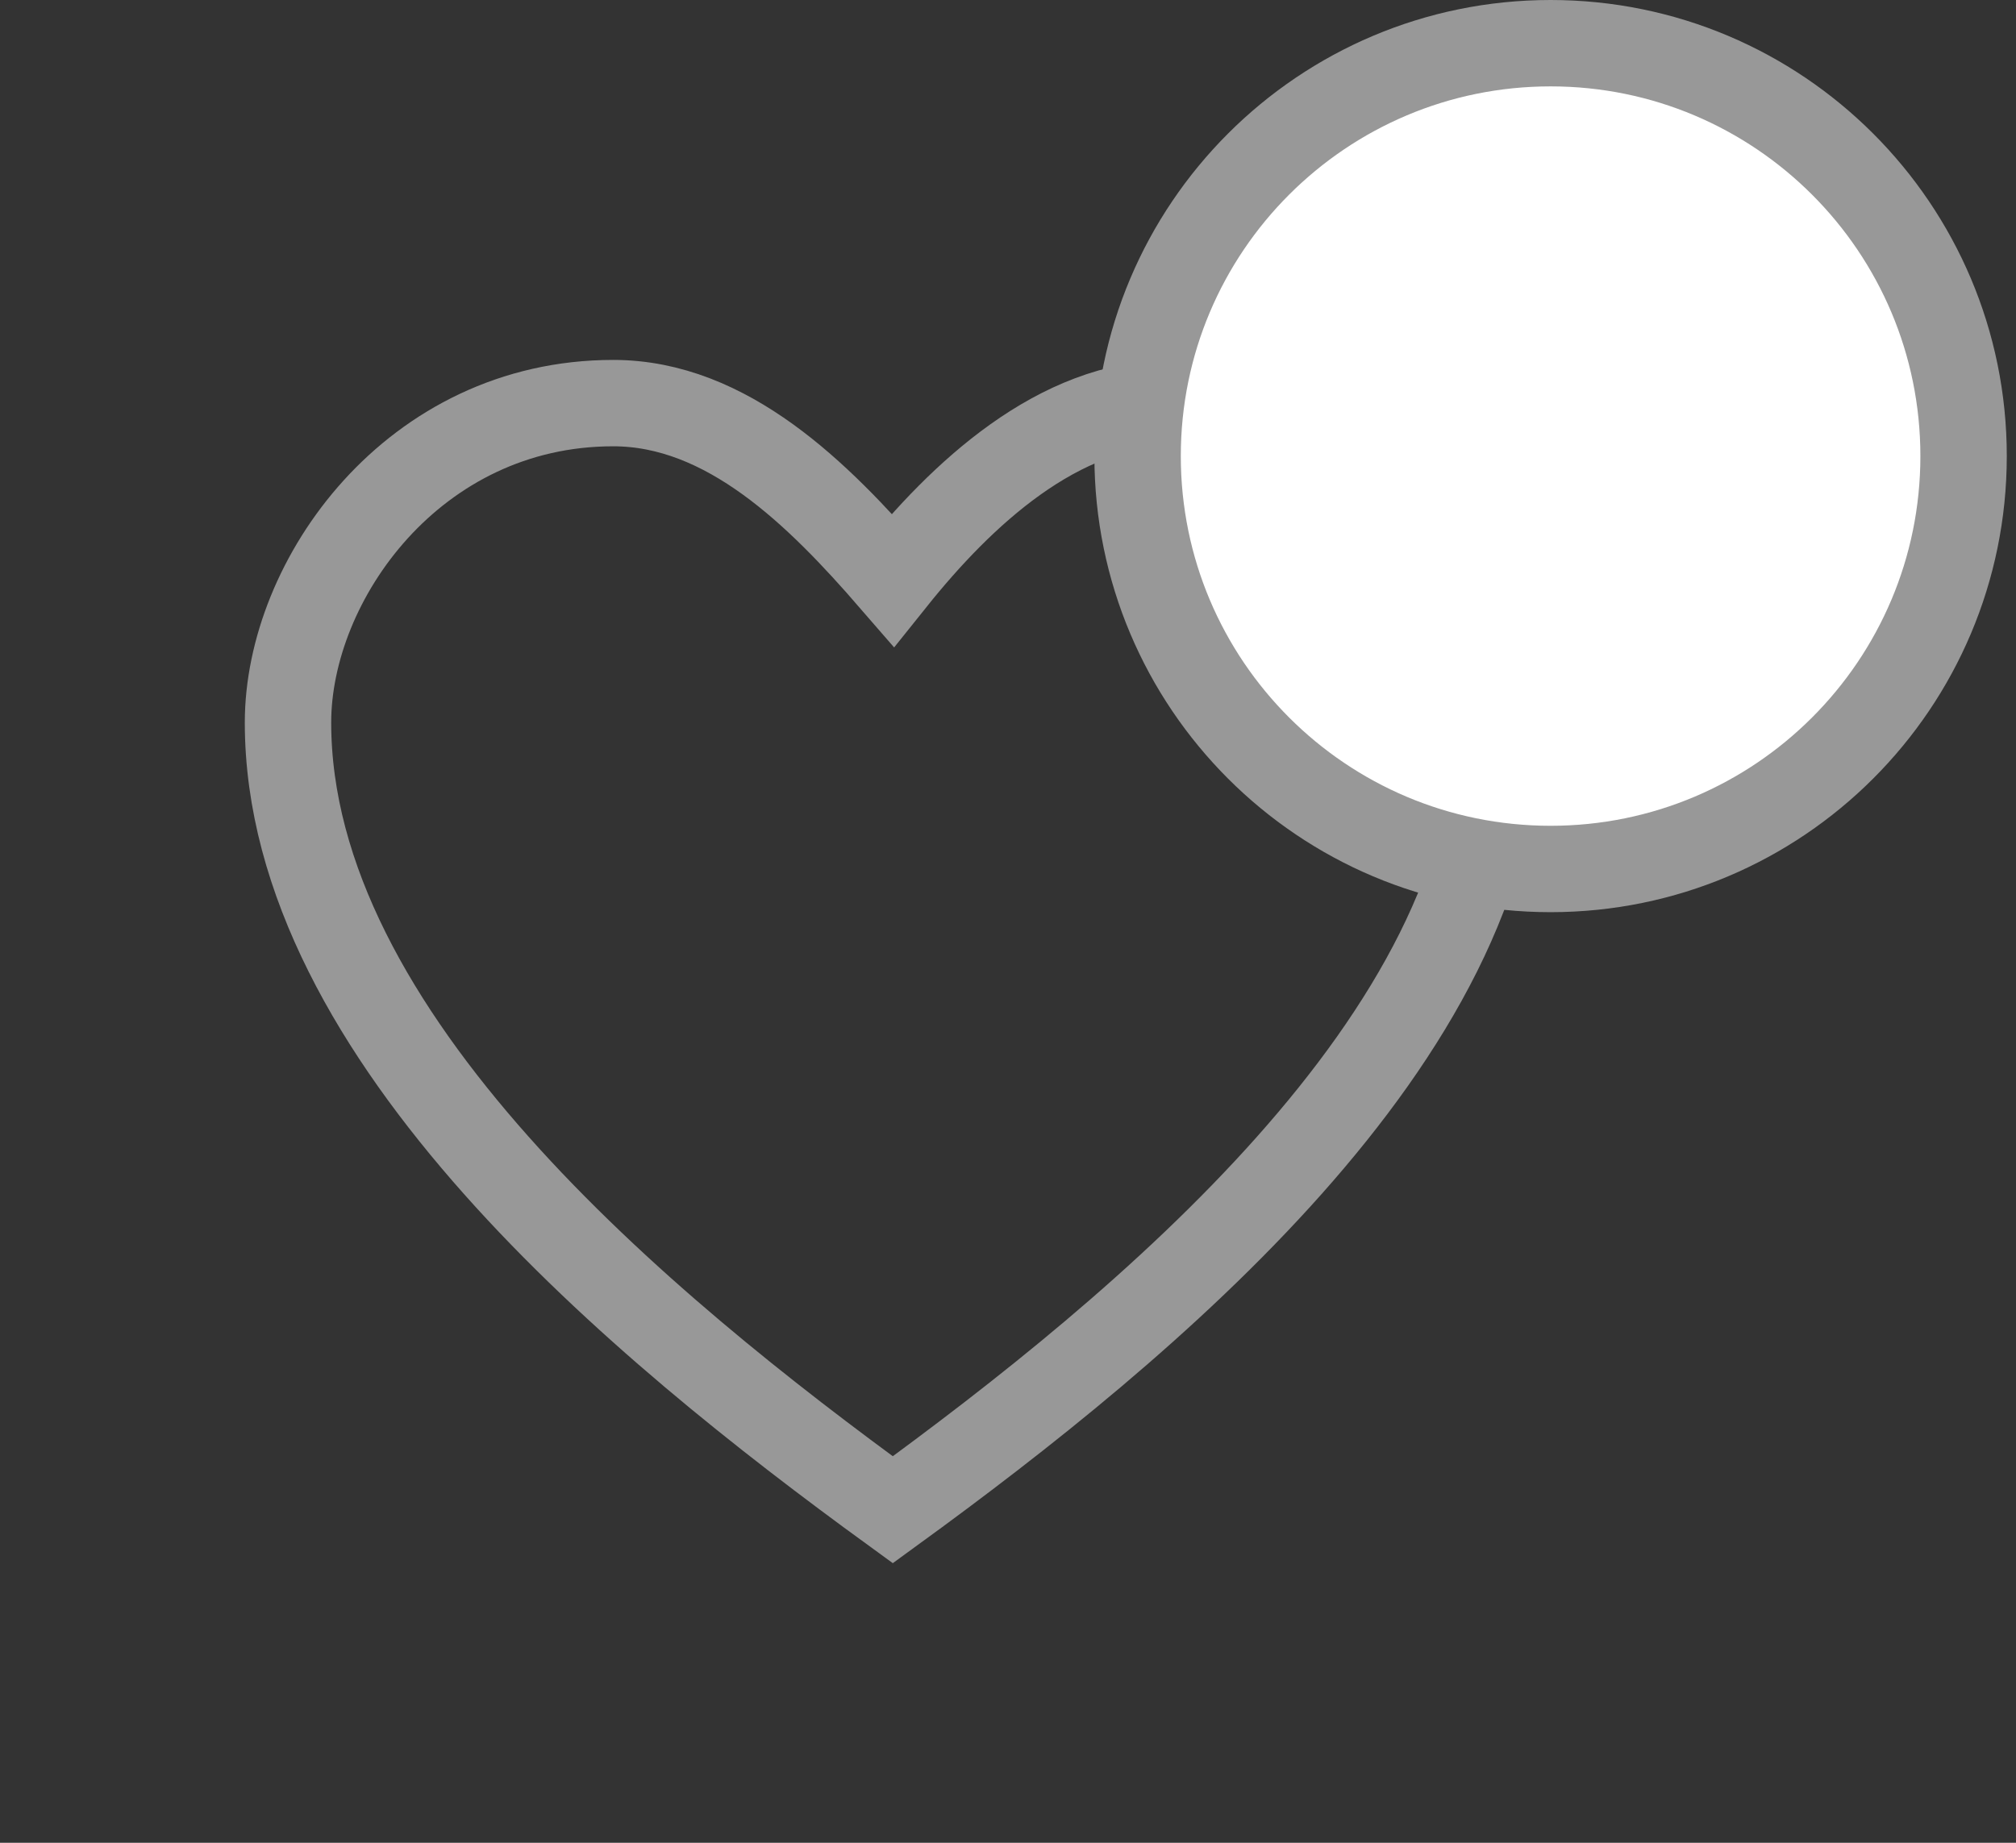 <svg width="35" height="32" viewBox="0 0 35 32" fill="none" xmlns="http://www.w3.org/2000/svg">
  <rect x="0" y="0" width="35" height="32" fill="#333333" stroke="none"/>
  <path d="M10.646 7C7.179 7 5 10.071 5 12.547C5 17.995 11.142 23.047 15.5 26.217C19.858 23.047 26 17.995 26 12.547C26 10.071 23.821 7 20.354 7C18.373 7 16.689 8.585 15.5 10.071C14.212 8.585 12.627 7 10.646 7Z" stroke="#989898" stroke-width="1.5" stroke-miterlimit="10"/>
  <path d="M34.09 7.92C34.09 11.88 30.88 15.09 26.92 15.09C22.96 15.09 19.75 11.88 19.75 7.92C19.75 3.96 22.96 0.75 26.92 0.75C30.88 0.75 34.09 3.96 34.09 7.92Z" fill="white" stroke="#989898" stroke-width="1.5"/>
</svg>
